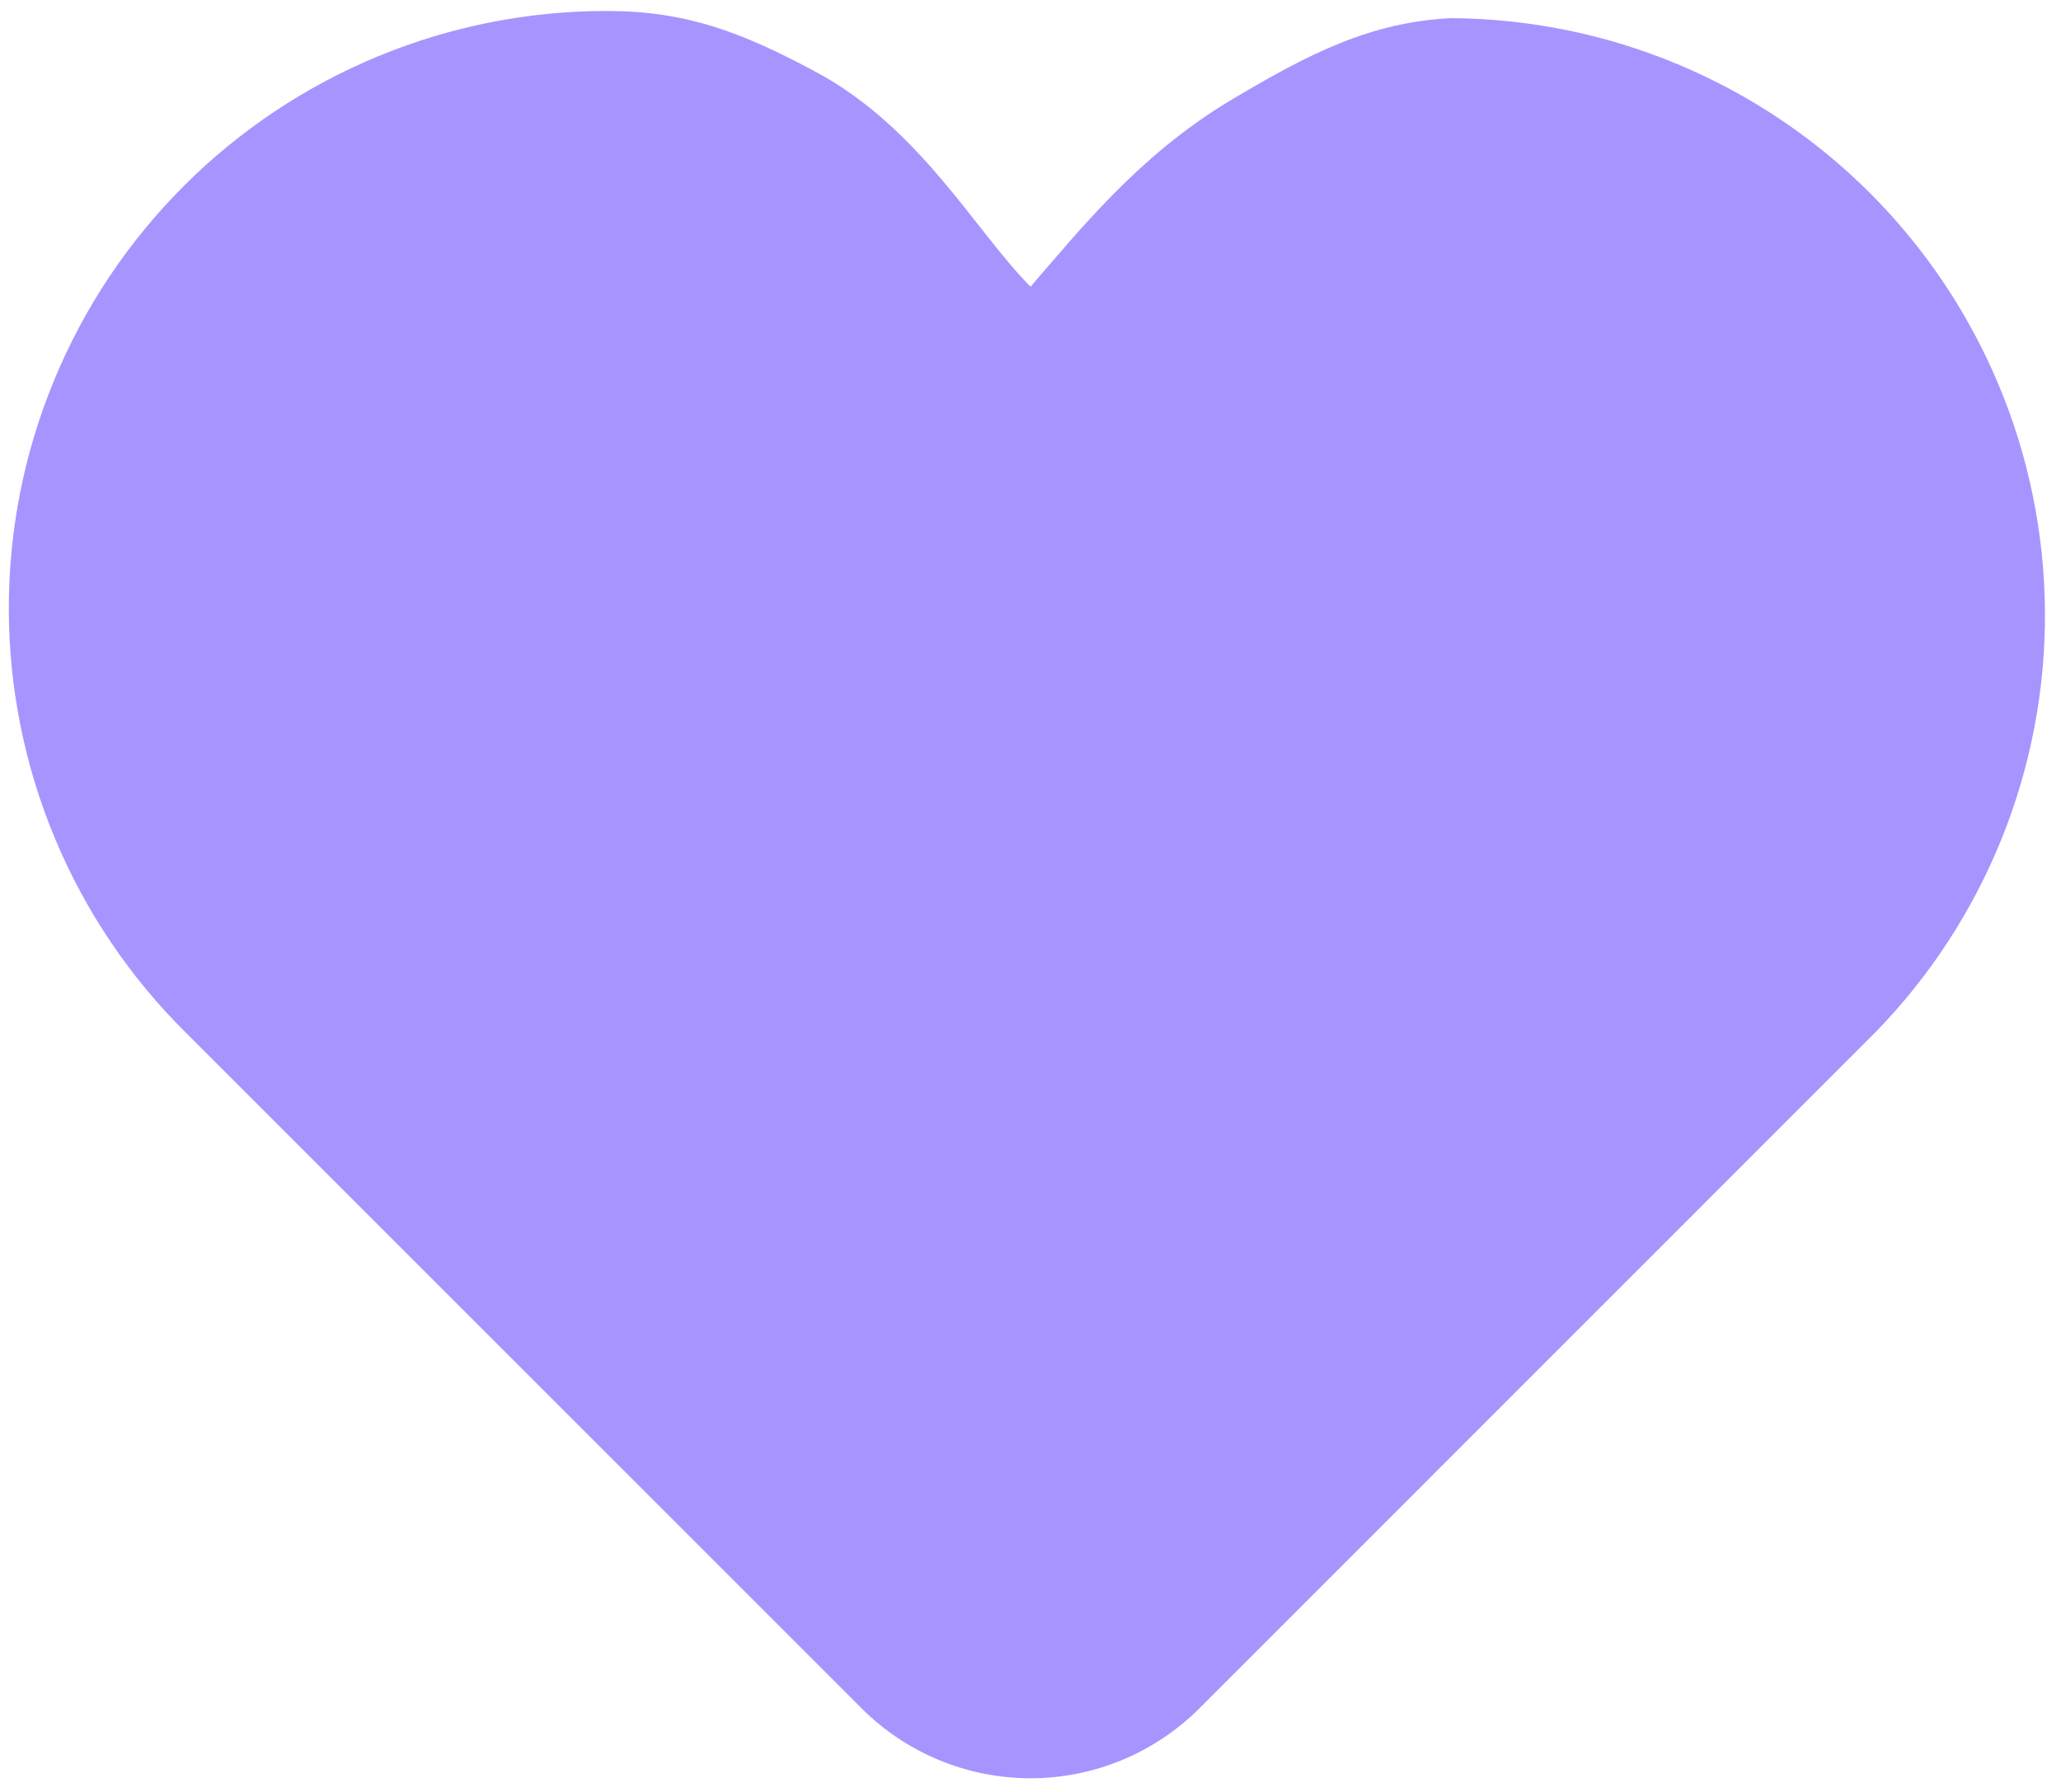 <svg width="46" height="40" viewBox="0 0 46 40" fill="none" xmlns="http://www.w3.org/2000/svg">
<path id="Vector" d="M41.856 23.045L26.771 38.133C25.77 39.133 24.414 39.695 23 39.695C21.586 39.695 20.229 39.133 19.229 38.133L4.144 23.048C2.897 21.812 1.906 20.342 1.229 18.722C0.552 17.102 0.201 15.364 0.197 13.608C0.193 11.852 0.536 10.113 1.207 8.49C1.877 6.867 2.861 5.392 4.103 4.151C5.344 2.909 6.819 1.925 8.442 1.255C10.065 0.585 11.804 0.242 13.56 0.245C15.316 0.249 16.536 0.709 18.2 1.6C20.537 2.852 21.764 5.153 23 6.4C24.072 5.167 25.419 3.462 27.465 2.24C29.228 1.187 30.599 0.493 32.392 0.405C35.899 0.427 39.256 1.83 41.736 4.309C44.216 6.789 45.619 10.146 45.642 13.653C45.664 17.16 44.304 20.534 41.856 23.045Z" fill="#A894FF"/>
</svg>
